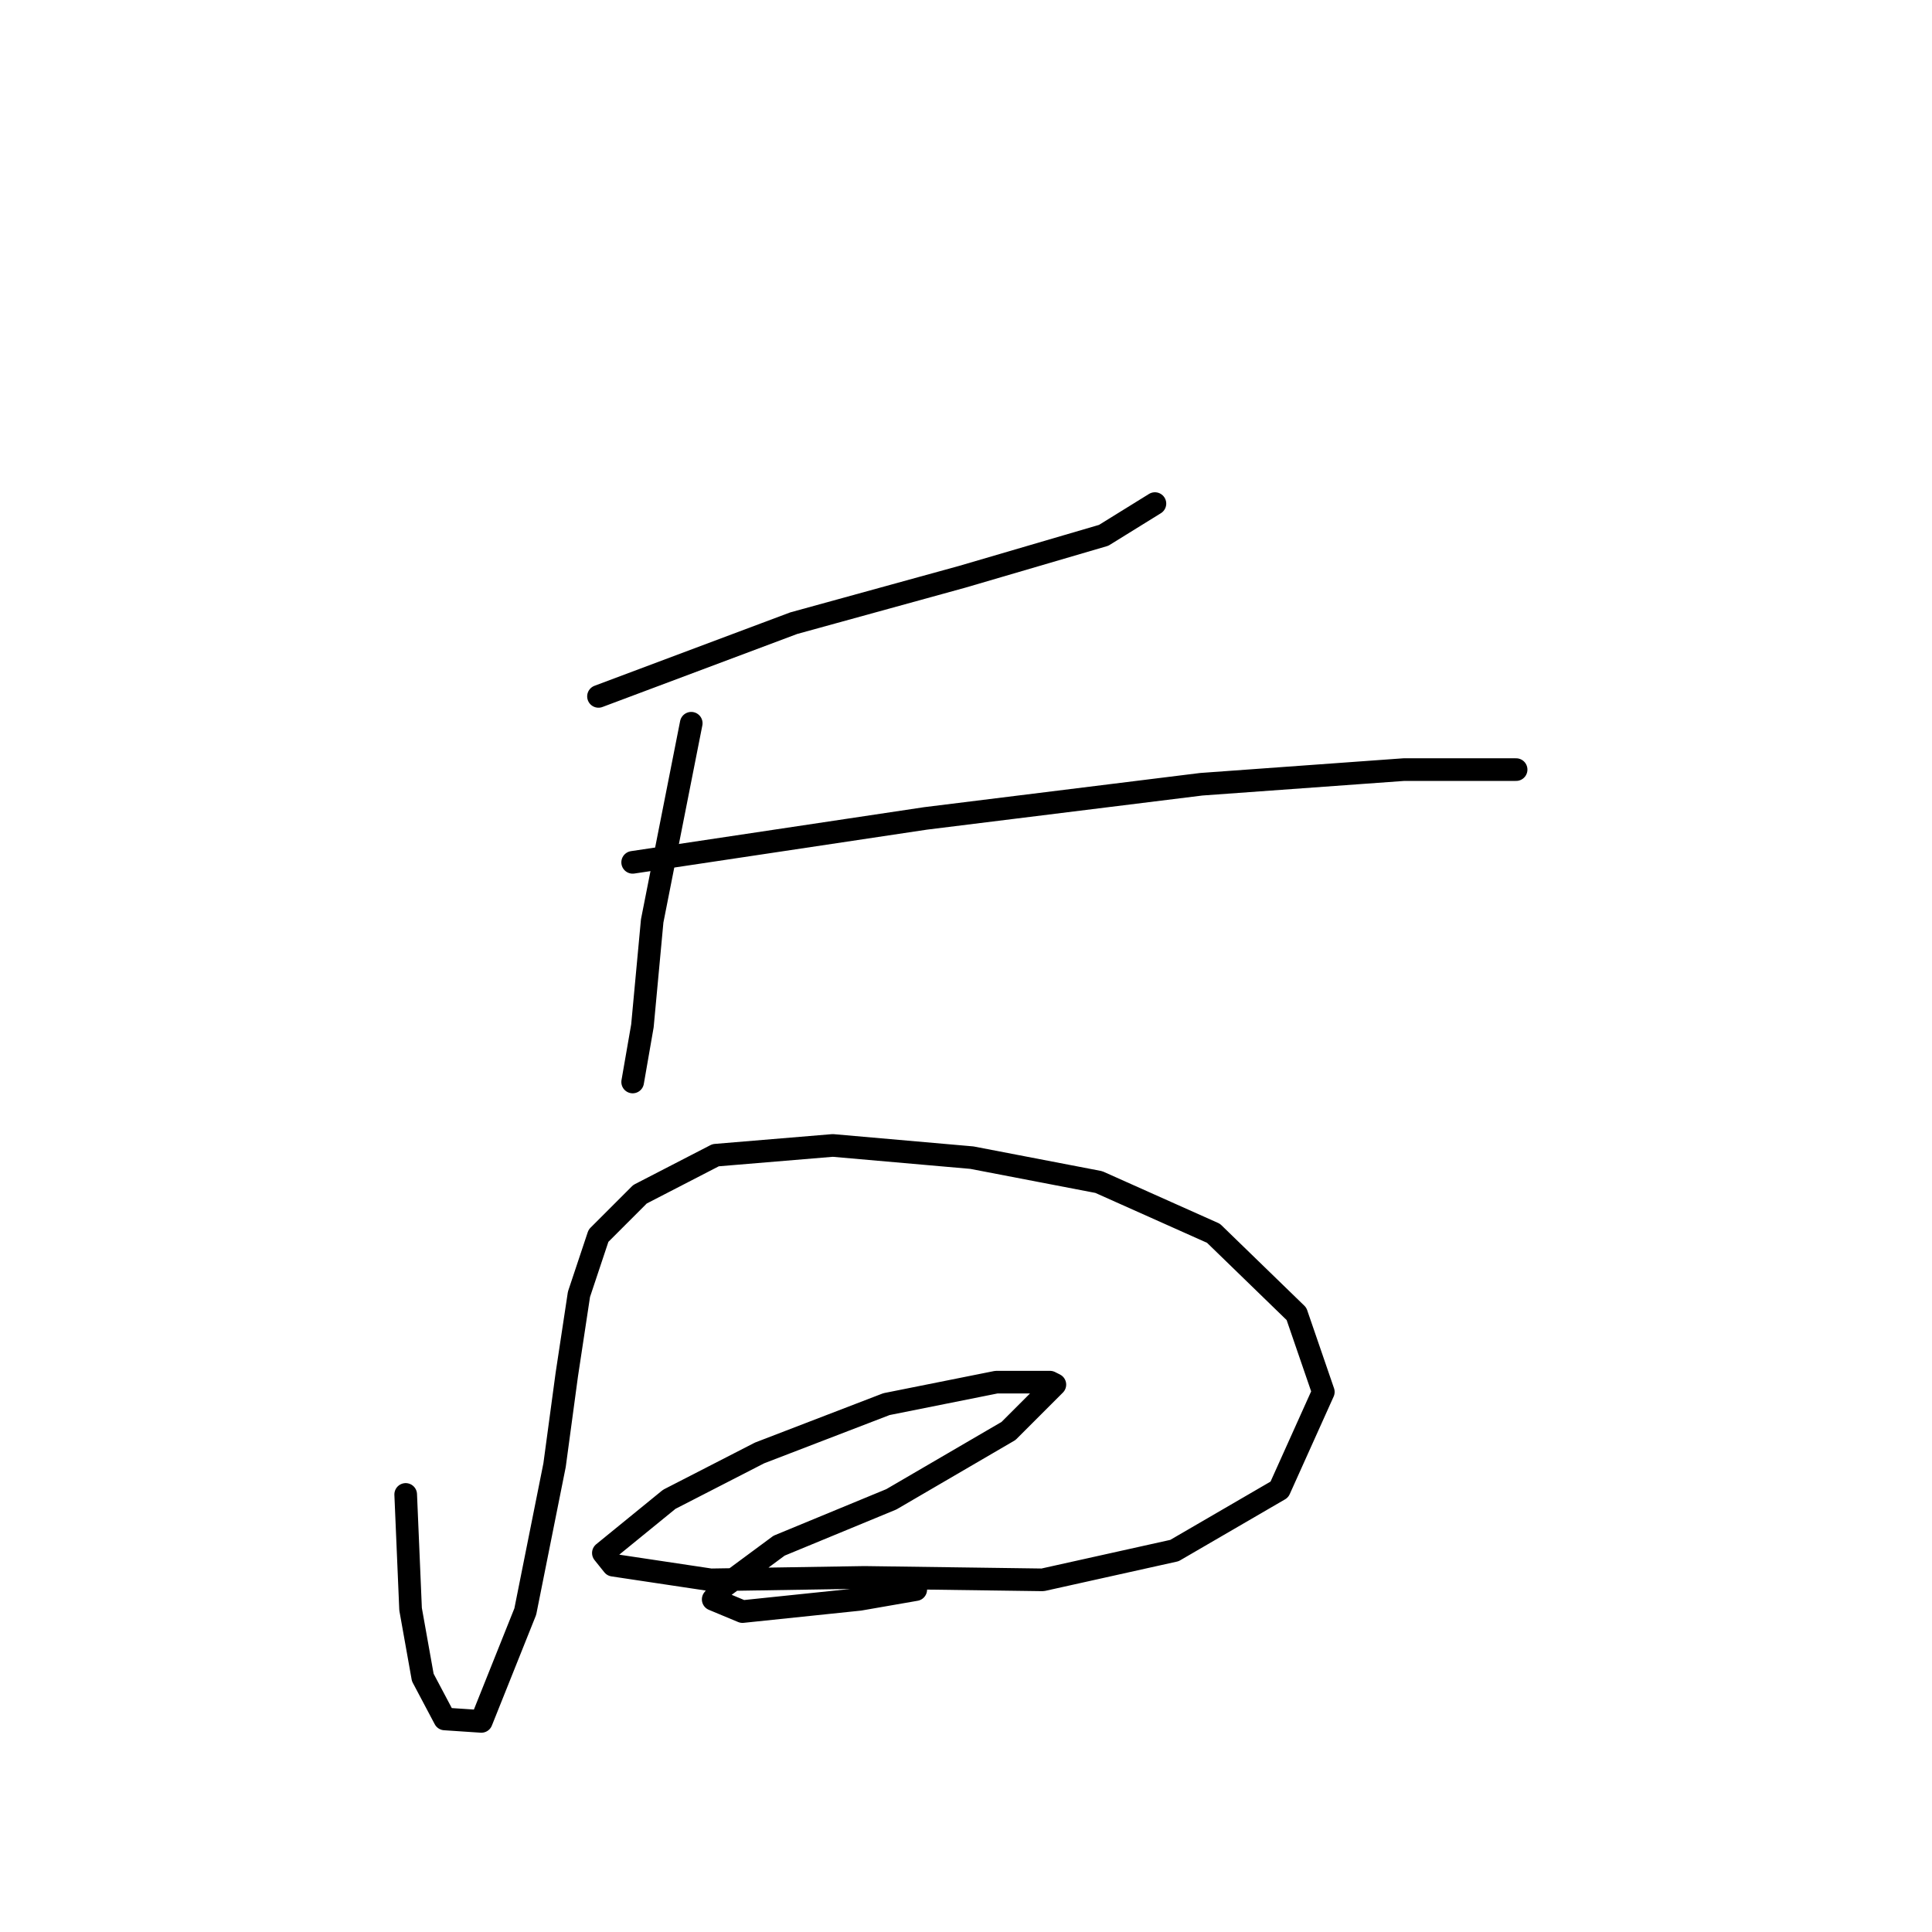 <?xml version="1.0" standalone="no"?>
    <svg width="256" height="256" xmlns="http://www.w3.org/2000/svg" version="1.1">
    <polyline stroke="black" stroke-width="3" stroke-linecap="round" fill="transparent" stroke-linejoin="round" points="79.303 92.275 105.174 82.574 127.486 76.43 146.242 70.933 153.033 66.729 153.033 66.729 " />
        <polyline stroke="black" stroke-width="3" stroke-linecap="round" fill="transparent" stroke-linejoin="round" points="91.592 95.833 86.418 122.026 85.124 135.931 83.831 143.369 83.831 143.369 " />
        <polyline stroke="black" stroke-width="3" stroke-linecap="round" fill="transparent" stroke-linejoin="round" points="83.831 114.265 122.636 108.444 159.177 103.917 186.018 101.977 200.893 101.977 200.893 101.977 " />
        <polyline stroke="black" stroke-width="3" stroke-linecap="round" fill="transparent" stroke-linejoin="round" points="53.757 198.02 54.403 213.218 56.02 222.273 58.931 227.77 63.781 228.094 69.602 213.542 73.483 194.139 75.099 182.174 76.716 171.503 79.303 163.742 84.801 158.244 94.825 153.07 110.348 151.777 128.78 153.394 145.596 156.627 160.794 163.418 171.789 174.09 175.346 184.438 169.525 197.373 155.62 205.457 138.158 209.338 114.551 209.014 94.179 209.338 81.244 207.397 79.95 205.781 88.681 198.666 100.646 192.522 117.462 186.055 132.014 183.144 139.128 183.144 139.775 183.468 133.631 189.612 118.109 198.666 103.233 204.81 95.796 210.308 94.502 211.925 98.383 213.542 113.905 211.925 121.342 210.631 121.342 210.631 " />
        </svg>